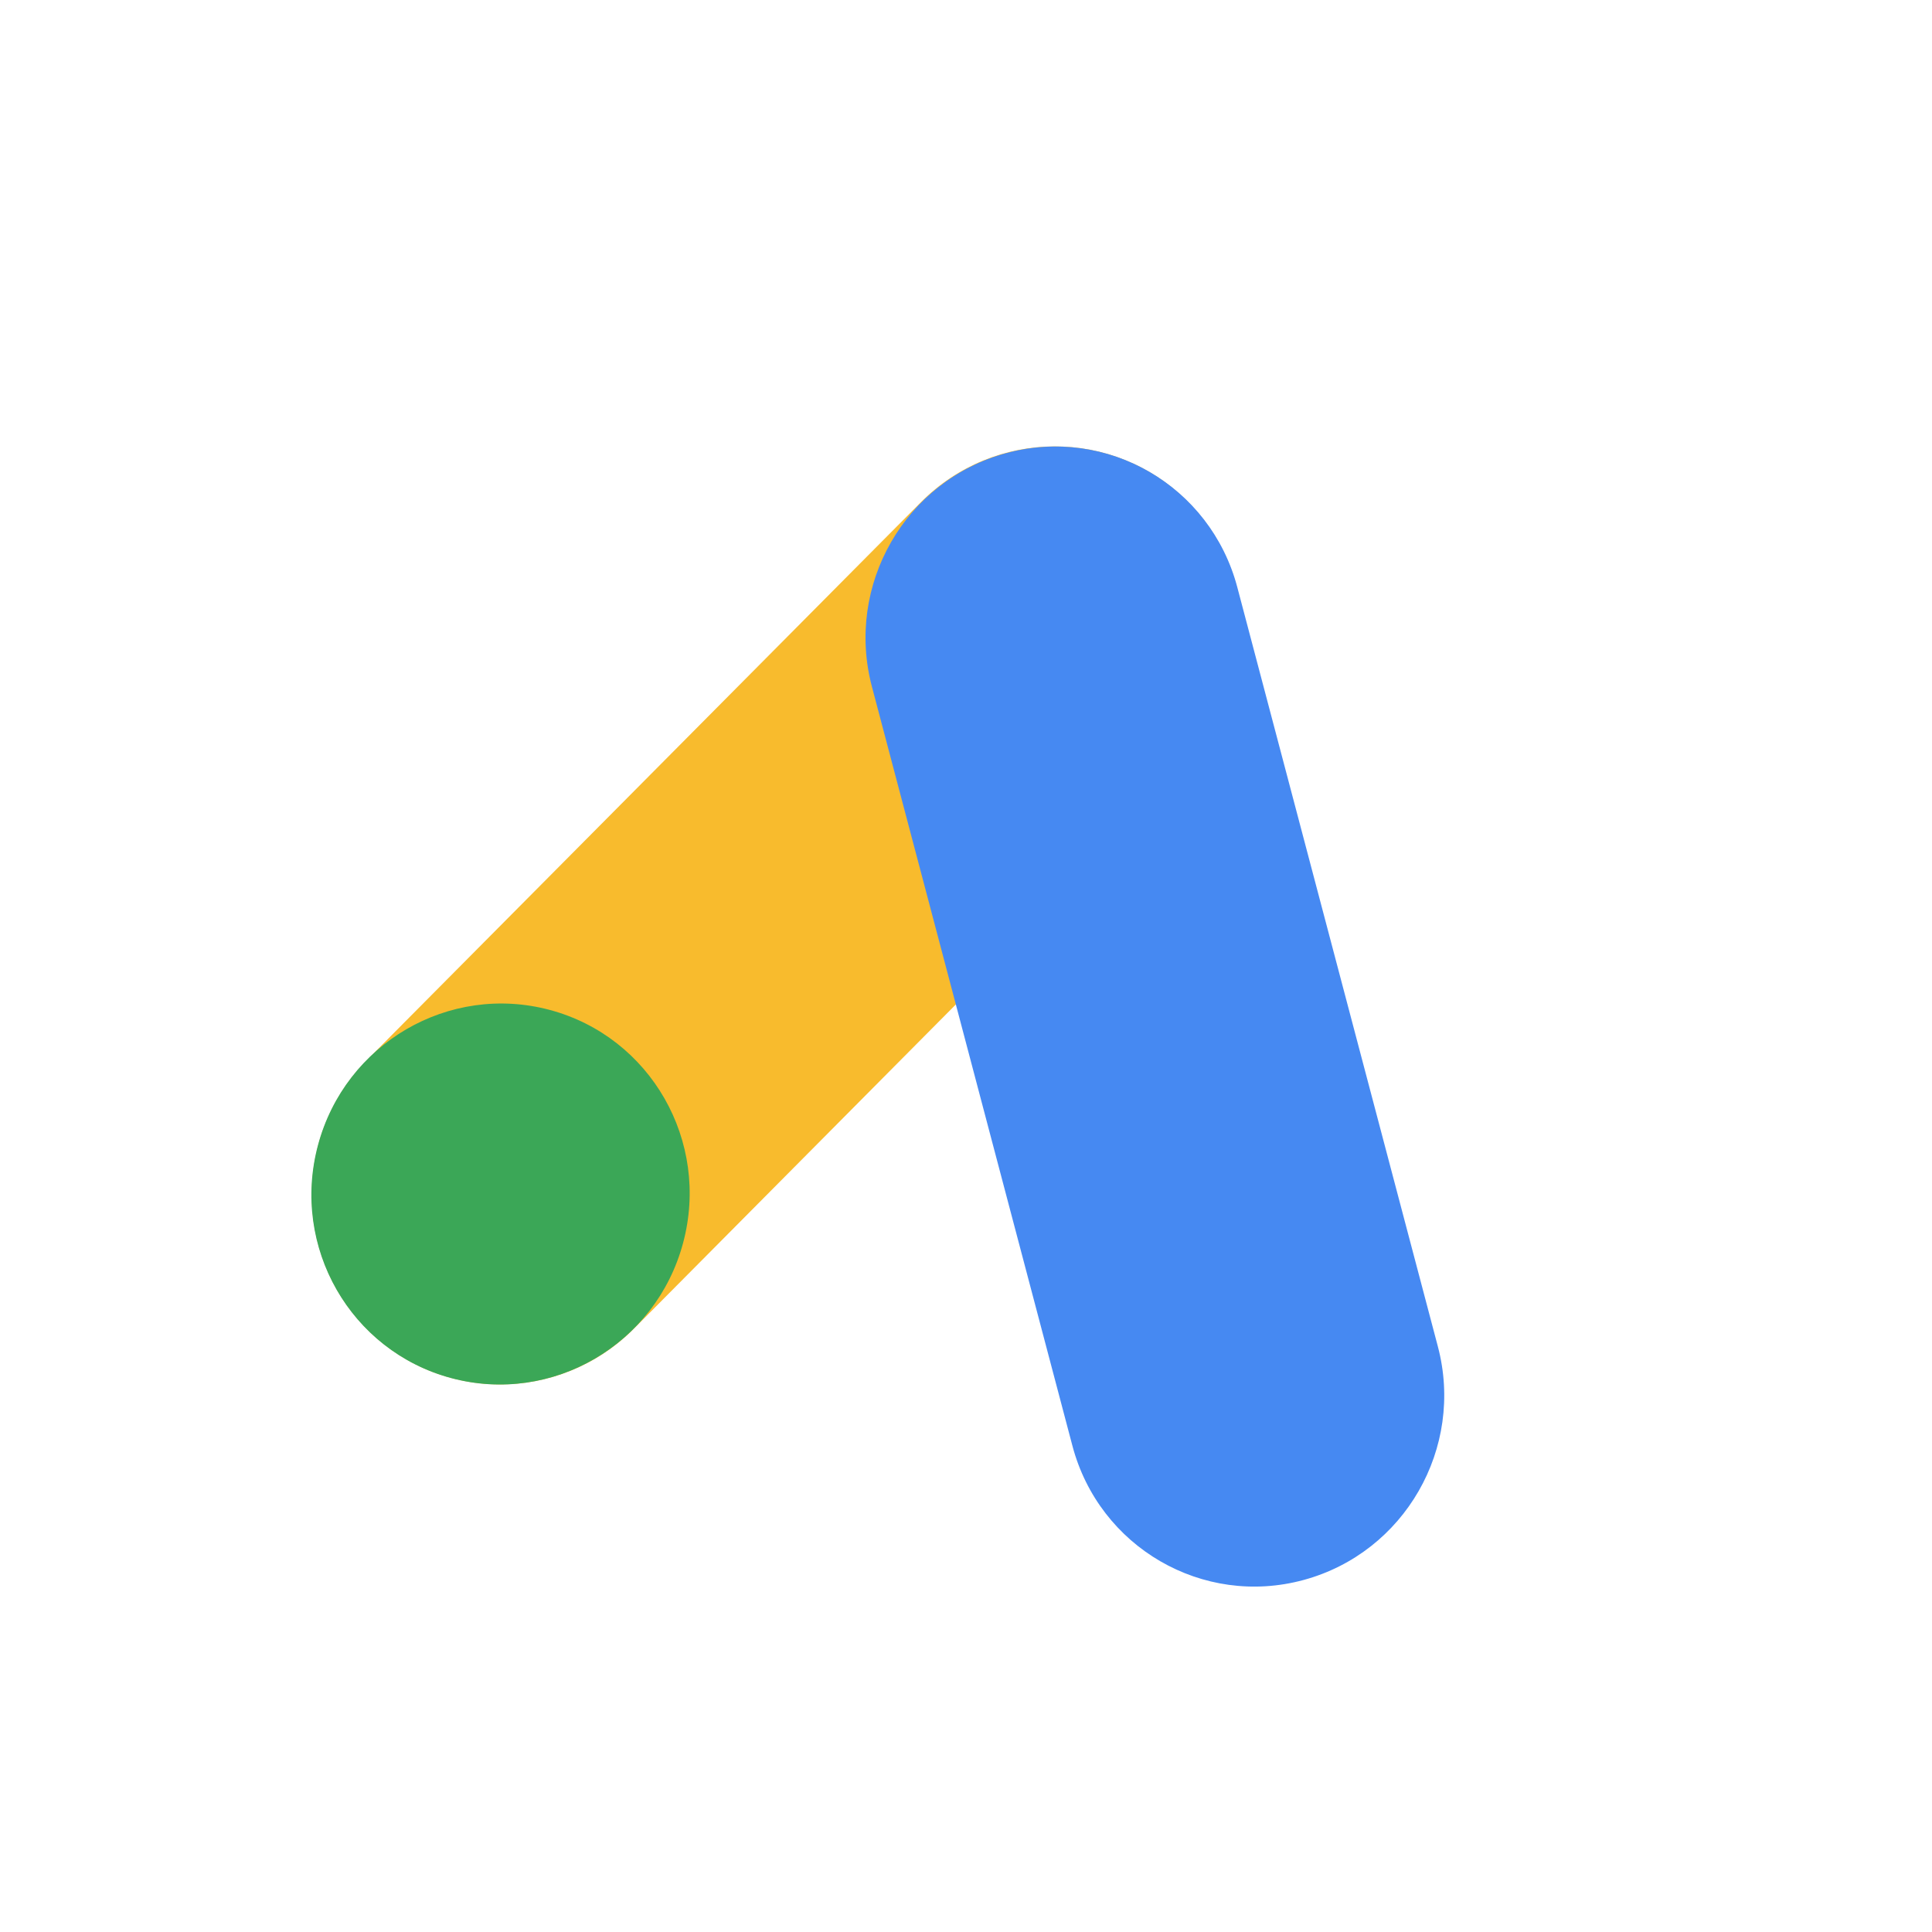 <svg width="60" height="60" viewBox="0 0 60 60" fill="none" xmlns="http://www.w3.org/2000/svg">
<g clip-path="url(#clip0_228_361)">
<path d="M36.878 23.95C39.176 21.636 39.183 17.892 36.895 15.587C34.607 13.283 30.89 13.29 28.592 15.604L11.41 32.908C9.112 35.222 9.105 38.967 11.393 41.271C13.681 43.576 17.399 43.568 19.696 41.254L36.878 23.95Z" fill="#F8BB2D"/>
<path d="M21.214 38.601C20.368 41.758 17.144 43.637 14.012 42.798C10.881 41.959 9.029 38.72 9.875 35.563C10.72 32.405 13.945 30.526 17.076 31.365C20.207 32.204 22.06 35.444 21.214 38.601Z" fill="#3BA757"/>
<path d="M27.078 21.324C26.245 18.171 28.11 14.925 31.244 14.073C34.378 13.221 37.593 15.086 38.426 18.239L44.654 41.816C45.487 44.969 43.621 48.215 40.487 49.067C37.354 49.919 34.138 48.053 33.305 44.901L27.078 21.324Z" fill="#4689F2"/>
</g>
<defs>
<clipPath id="clip0_228_361">
<rect width="48" height="48" fill="white" transform="translate(13.029 0.606) rotate(15)"/>
</clipPath>
</defs>
</svg>
